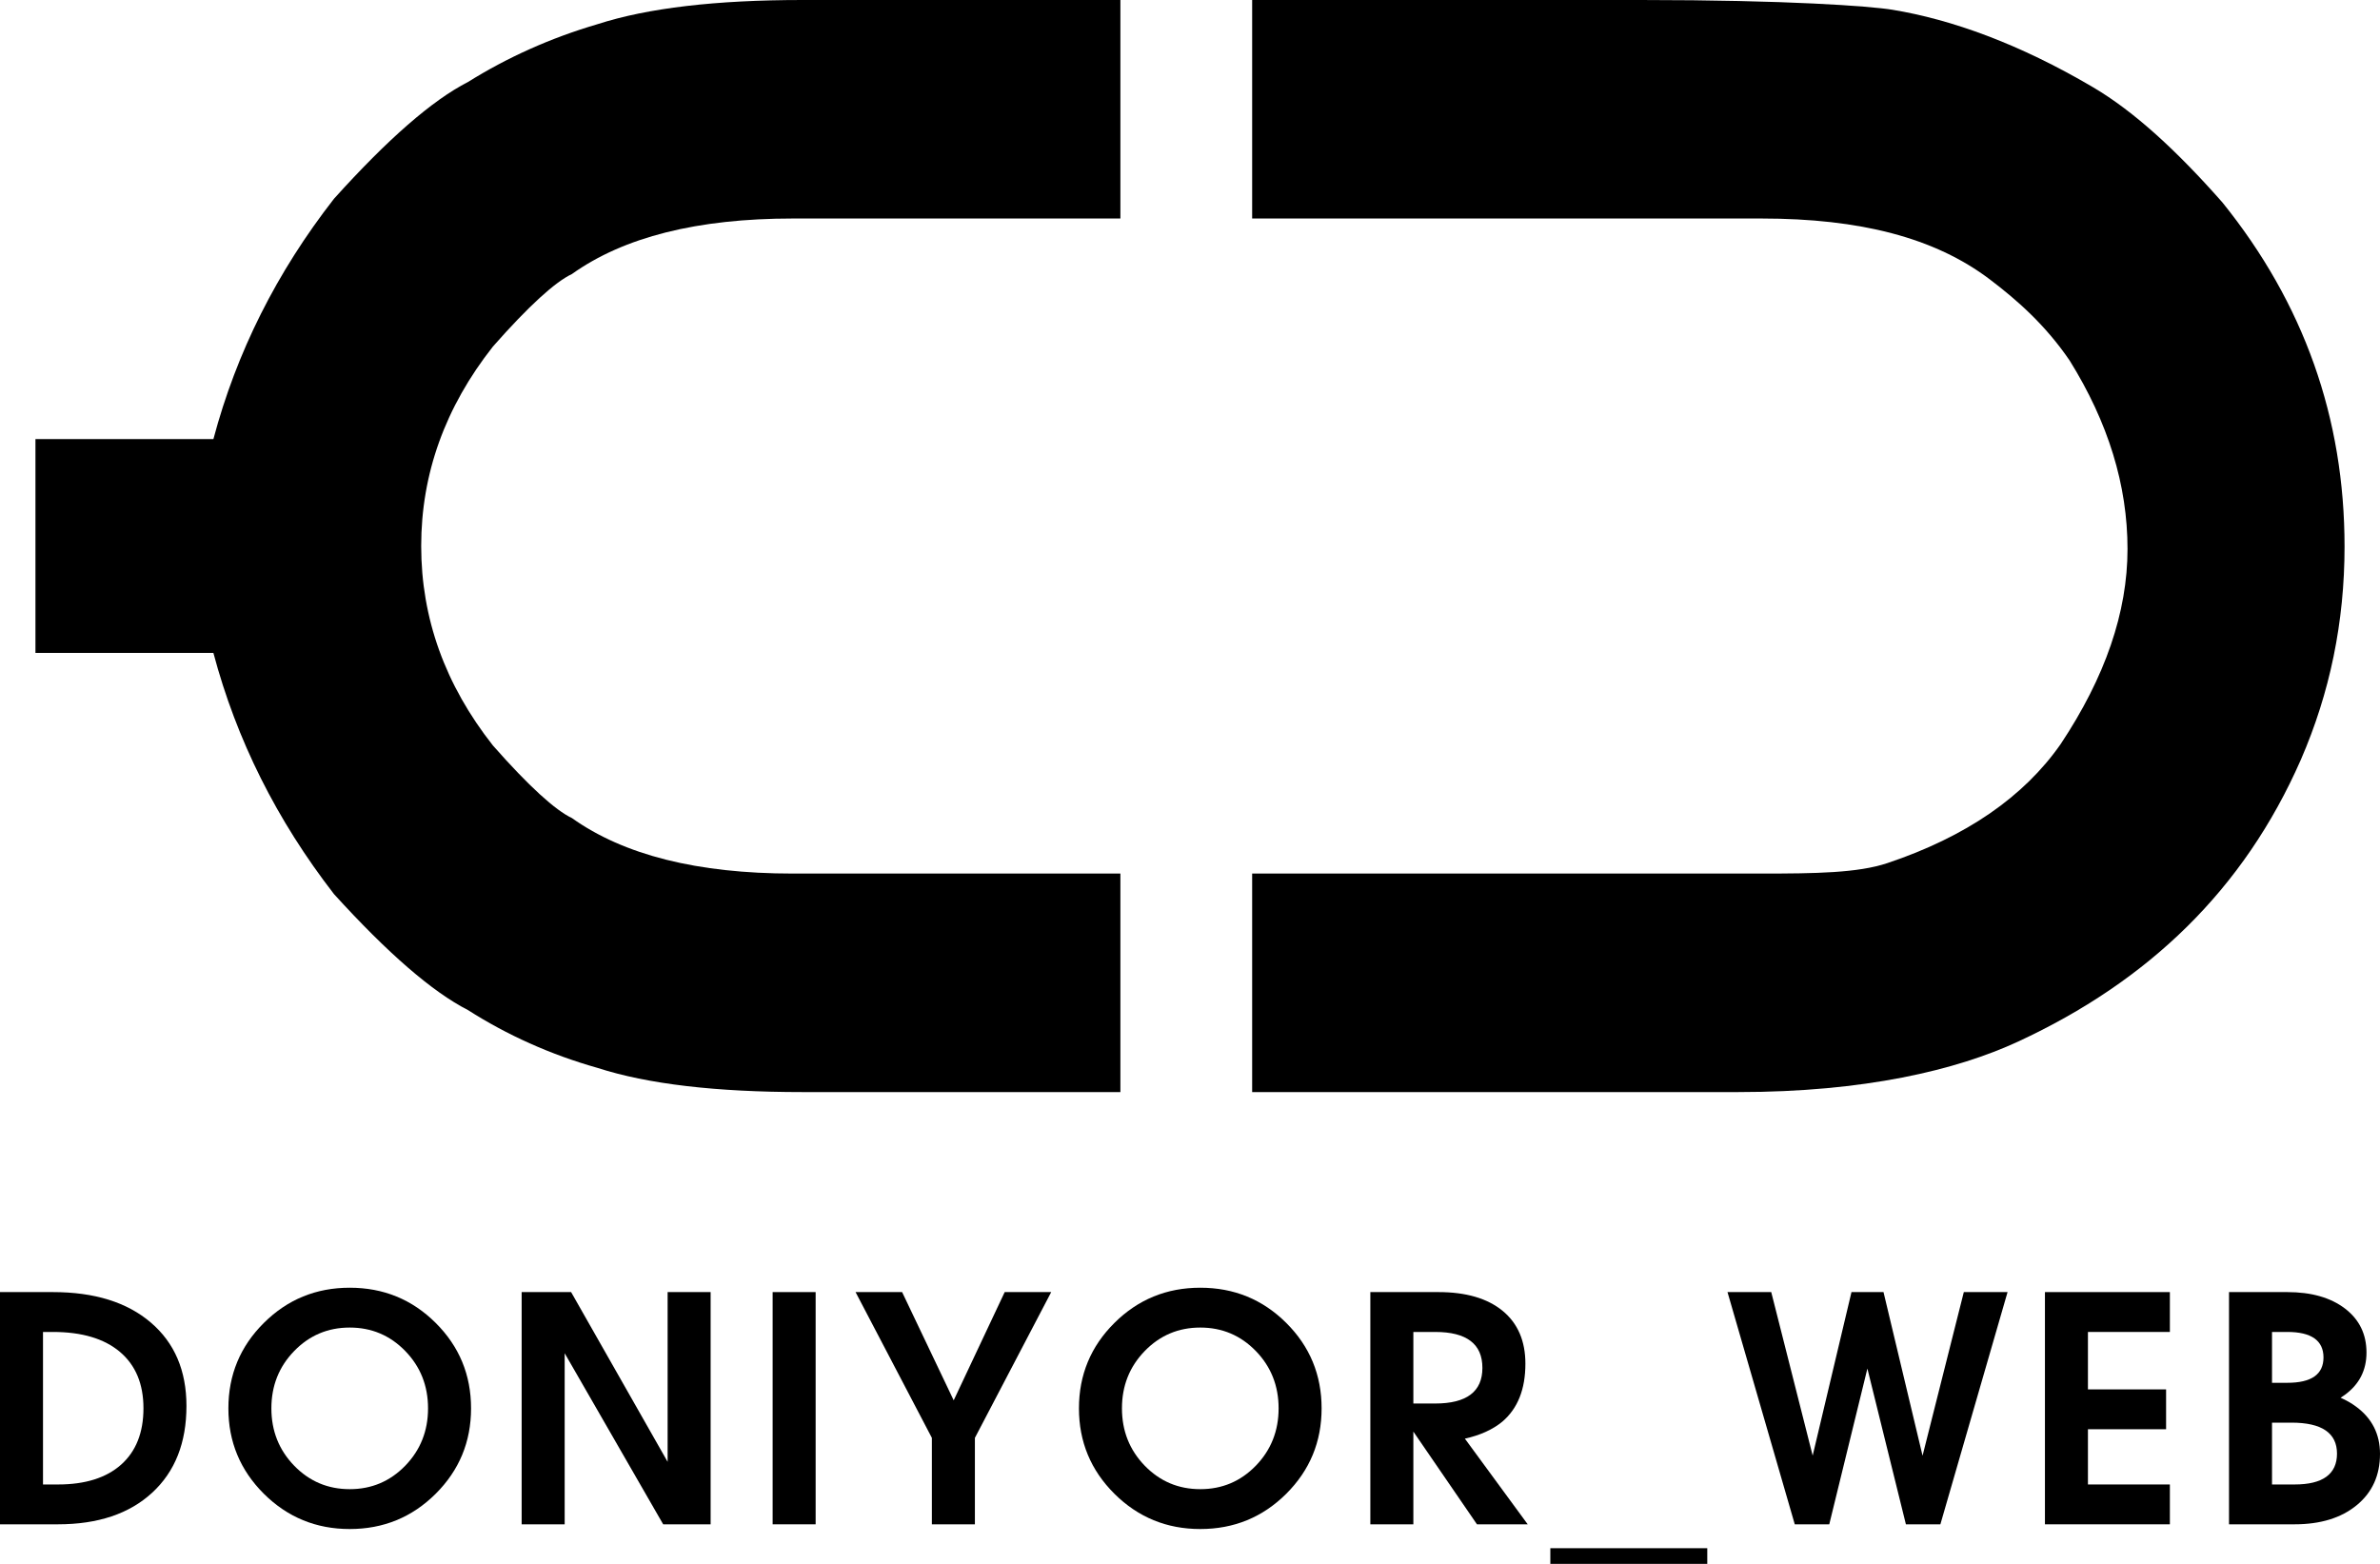 <svg width="105" height="69" viewBox="0 0 105 69" fill="none" xmlns="http://www.w3.org/2000/svg">
<g clip-path="url(#clip0_2_4)">
<path d="M72.396 0C78.84 0 82.51 0.269 83.492 0.431C86.094 0.859 89.074 1.926 92.341 3.85C94.157 4.92 96.039 6.652 98.047 8.931C101.644 13.389 103.436 18.448 103.436 24.119C103.436 27.443 102.789 30.574 101.507 33.522C98.989 39.262 94.775 43.293 89.039 45.954C86.309 47.219 82.243 48.184 76.684 48.184H56.308L55.242 48.184V38.543H77.705C80.1 38.543 81.966 38.517 83.264 38.082C86.741 36.919 89.289 35.155 90.911 32.831C92.874 29.881 93.861 27.012 93.861 24.221C93.861 21.409 93.01 18.641 91.308 15.907C90.241 14.342 88.991 13.239 87.78 12.323C85.357 10.49 82.073 9.641 77.705 9.641H55.242V0H72.396V0Z" fill="black"/>
<path d="M1.564 19.373H9.415C10.436 15.539 12.206 12.012 14.736 8.768C17.107 6.136 19.07 4.423 20.646 3.618C22.371 2.541 24.277 1.678 26.364 1.066C28.577 0.351 31.595 0 35.407 0H49.429V9.641H34.976C30.767 9.641 27.522 10.457 25.23 12.092C24.504 12.432 23.336 13.486 21.747 15.29C19.637 17.967 18.582 20.905 18.582 24.092C18.582 27.279 19.637 30.217 21.747 32.893C23.336 34.697 24.504 35.752 25.23 36.093C27.522 37.726 30.767 38.543 34.976 38.543H49.429V48.184H35.407C31.595 48.184 28.577 47.833 26.364 47.118C24.277 46.528 22.371 45.666 20.646 44.566C19.07 43.76 17.107 42.059 14.736 39.45C12.206 36.183 10.436 32.645 9.415 28.81H1.564V19.373Z" fill="black"/>
<path d="M0 67.255V57.009H0.947H2.331C4.166 57.009 5.606 57.457 6.654 58.353C7.702 59.248 8.226 60.475 8.226 62.035C8.226 63.657 7.721 64.934 6.712 65.862C5.703 66.791 4.316 67.255 2.555 67.255H0.947H0H0ZM1.897 65.497H2.56C3.762 65.497 4.69 65.204 5.346 64.62C6.001 64.034 6.329 63.205 6.329 62.135C6.329 61.062 5.983 60.231 5.288 59.645C4.596 59.061 3.61 58.768 2.336 58.768H1.897V65.497Z" fill="black"/>
<path d="M15.429 67.463C13.947 67.463 12.684 66.944 11.641 65.908C10.598 64.869 10.076 63.614 10.076 62.139C10.076 60.662 10.598 59.405 11.641 58.369C12.684 57.332 13.947 56.816 15.429 56.816C16.915 56.816 18.18 57.332 19.221 58.369C20.262 59.405 20.782 60.662 20.782 62.139C20.782 63.614 20.262 64.869 19.221 65.908C18.18 66.944 16.915 67.463 15.429 67.463ZM15.429 65.704C16.394 65.704 17.21 65.358 17.88 64.668C18.549 63.976 18.884 63.134 18.884 62.139C18.884 61.142 18.549 60.3 17.88 59.61C17.21 58.92 16.394 58.574 15.429 58.574C14.464 58.574 13.647 58.92 12.978 59.61C12.308 60.3 11.973 61.142 11.973 62.139C11.973 63.134 12.308 63.976 12.978 64.668C13.647 65.358 14.464 65.704 15.429 65.704Z" fill="black"/>
<path d="M24.912 67.255H23.963H23.014V57.009H24.106H25.196L29.454 64.498V57.009H30.402H31.351V67.255H30.308H29.258L24.912 59.707V67.255Z" fill="black"/>
<path d="M34.087 67.255V57.009H35.036H35.984V67.255H35.036H34.087Z" fill="black"/>
<path d="M41.112 63.441L37.745 57.009H38.771H39.799L42.068 61.77L42.074 61.786L44.325 57.009H45.35H46.377L43.01 63.441V67.255H42.061H41.112V63.441Z" fill="black"/>
<path d="M52.954 67.463C51.472 67.463 50.209 66.944 49.166 65.908C48.123 64.869 47.601 63.614 47.601 62.139C47.601 60.662 48.123 59.405 49.166 58.369C50.209 57.332 51.472 56.816 52.954 56.816C54.44 56.816 55.705 57.332 56.746 58.369C57.787 59.405 58.306 60.662 58.306 62.139C58.306 63.614 57.787 64.869 56.746 65.908C55.705 66.944 54.44 67.463 52.954 67.463ZM52.954 65.704C53.919 65.704 54.735 65.358 55.405 64.668C56.074 63.976 56.409 63.134 56.409 62.139C56.409 61.142 56.074 60.3 55.405 59.61C54.735 58.92 53.919 58.574 52.954 58.574C51.989 58.574 51.172 58.92 50.502 59.61C49.833 60.3 49.498 61.142 49.498 62.139C49.498 63.134 49.833 63.976 50.502 64.668C51.172 65.358 51.989 65.704 52.954 65.704Z" fill="black"/>
<path d="M60.456 67.255V57.009H61.402H63.461C64.678 57.009 65.622 57.286 66.294 57.838C66.963 58.389 67.297 59.167 67.297 60.169C67.297 61.295 66.958 62.148 66.278 62.726C65.853 63.076 65.303 63.325 64.627 63.475L67.399 67.255H66.282H65.16L62.354 63.164V67.255H61.405H60.456ZM62.354 61.925H63.321C64.013 61.925 64.532 61.793 64.879 61.532C65.227 61.269 65.4 60.877 65.4 60.353C65.4 59.825 65.227 59.428 64.879 59.165C64.532 58.9 64.013 58.768 63.321 58.768H62.354V61.925Z" fill="black"/>
<path d="M68.397 69V68.308H75.321V69H68.397Z" fill="black"/>
<path d="M79.181 67.255L76.213 57.009H77.173H78.143L79.973 64.232H79.969L81.683 57.009H82.387H83.096L84.82 64.232H84.818L86.639 57.009H87.599H88.569L85.605 67.255H84.848H84.084L82.387 60.39H82.383L80.703 67.255H79.945H79.181Z" fill="black"/>
<path d="M90.218 67.255V57.009H95.73V57.884V58.768H92.115V61.302H95.563V62.176V63.06H92.115V65.497H95.73V66.371V67.255H90.218Z" fill="black"/>
<path d="M98.339 67.255V57.009H99.285H100.908C101.972 57.009 102.821 57.252 103.454 57.734C104.088 58.219 104.404 58.865 104.404 59.679C104.404 60.457 104.086 61.078 103.451 61.542L103.262 61.671C103.509 61.779 103.737 61.908 103.945 62.063C104.649 62.58 105 63.277 105 64.149C105 65.095 104.659 65.847 103.973 66.411C103.29 66.974 102.373 67.255 101.231 67.255H99.285H98.339ZM100.236 58.768V61.011H100.912C101.443 61.011 101.842 60.918 102.108 60.732C102.373 60.545 102.507 60.265 102.507 59.892C102.507 59.52 102.373 59.239 102.108 59.051C101.842 58.862 101.443 58.768 100.912 58.768H100.236ZM100.236 62.769V65.497H101.233C101.854 65.497 102.321 65.384 102.634 65.155C102.946 64.927 103.103 64.588 103.103 64.135C103.103 63.681 102.934 63.339 102.6 63.111C102.265 62.882 101.762 62.769 101.092 62.769H100.236Z" fill="black"/>
</g>
<defs>
<clipPath id="clip0_2_4">
<rect width="105" height="69" fill="white"/>
</clipPath>
</defs>
</svg>
